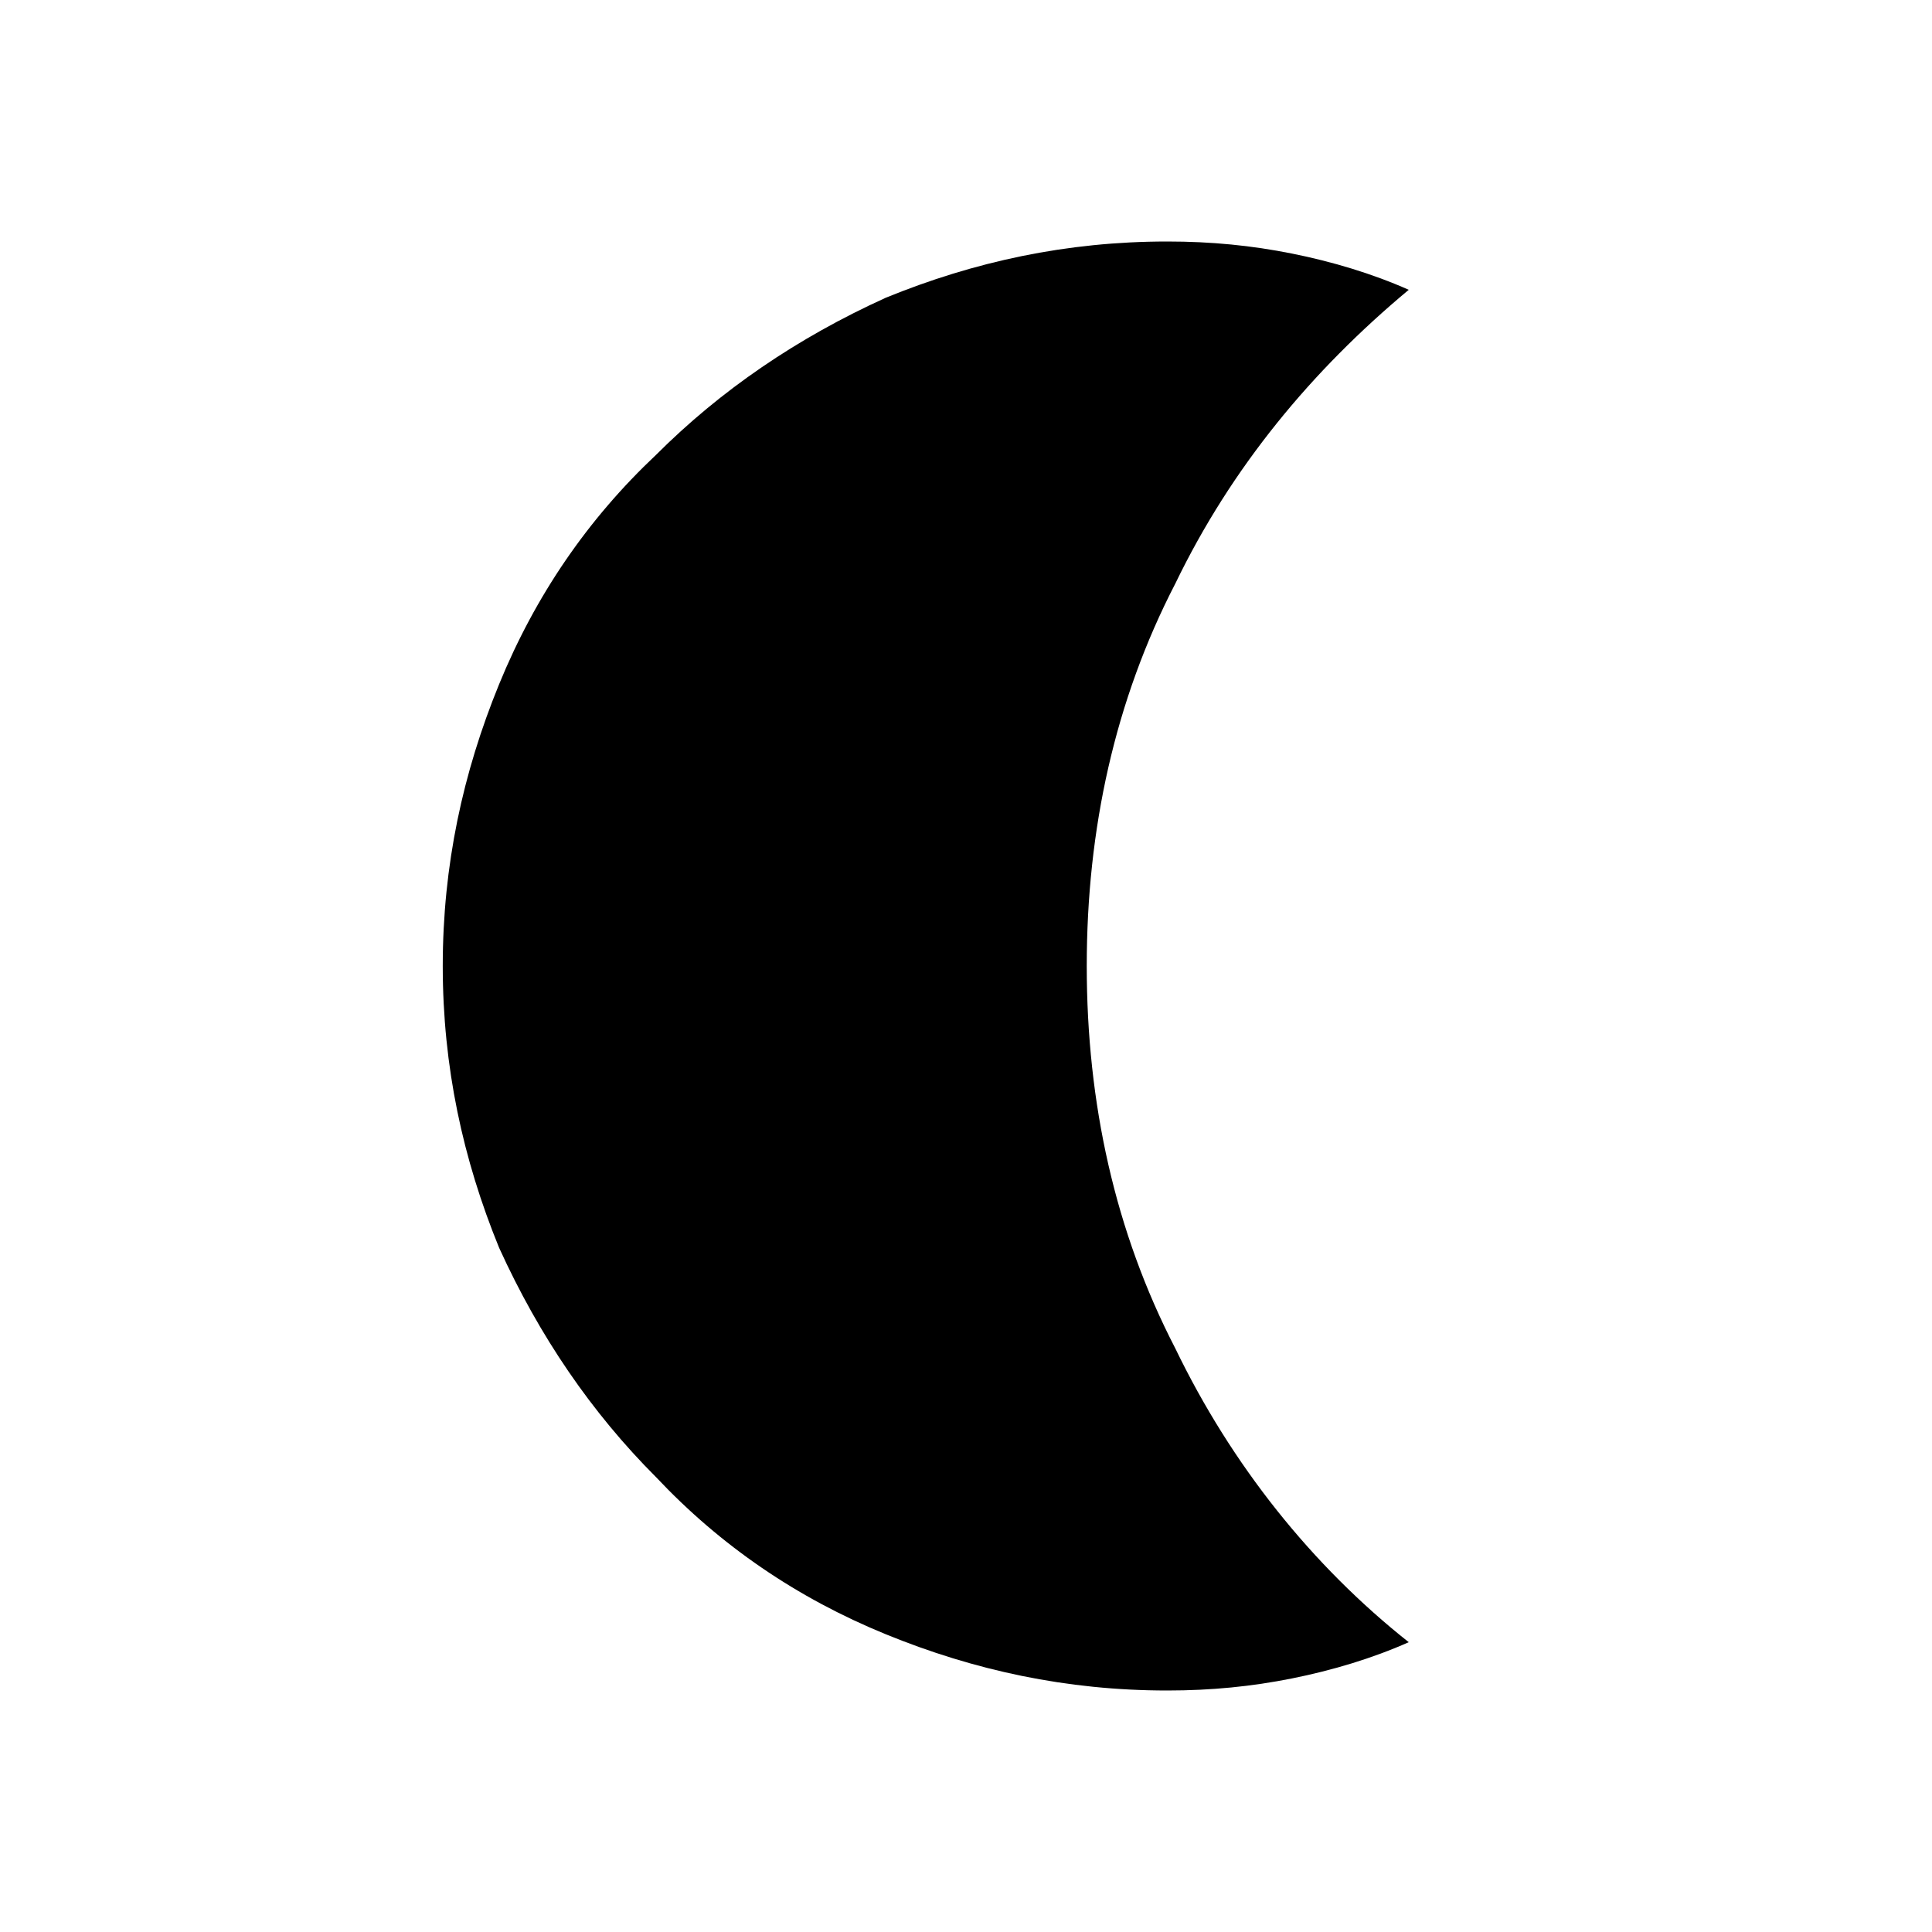 <?xml version="1.0" encoding="utf-8"?>
<!-- Generator: Adobe Illustrator 26.3.1, SVG Export Plug-In . SVG Version: 6.00 Build 0)  -->
<svg version="1.1" id="Слой_1" xmlns="http://www.w3.org/2000/svg" xmlns:xlink="http://www.w3.org/1999/xlink" x="0px" y="0px"
	 viewBox="0 0 48 48" style="enable-background:new 0 0 48 48;" xml:space="preserve">
<path d="M29,42c-2.5,0-4.8-0.5-7-1.4s-4.1-2.2-5.7-3.9c-1.6-1.6-2.9-3.5-3.9-5.7c-0.9-2.2-1.4-4.5-1.4-7s0.5-4.8,1.4-7
	s2.2-4.1,3.9-5.7c1.6-1.6,3.5-2.9,5.7-3.9C24.2,6.5,26.5,6,29,6c1.1,0,2.1,0.1,3.1,0.3c1,0.2,2,0.5,2.9,0.9c-2.4,2-4.4,4.4-5.8,7.3
	C27.7,17.4,27,20.6,27,24s0.7,6.6,2.2,9.5c1.4,2.9,3.4,5.4,5.8,7.3c-0.9,0.4-1.9,0.7-2.9,0.9C31.1,41.9,30.1,42,29,42z"/>
</svg>
